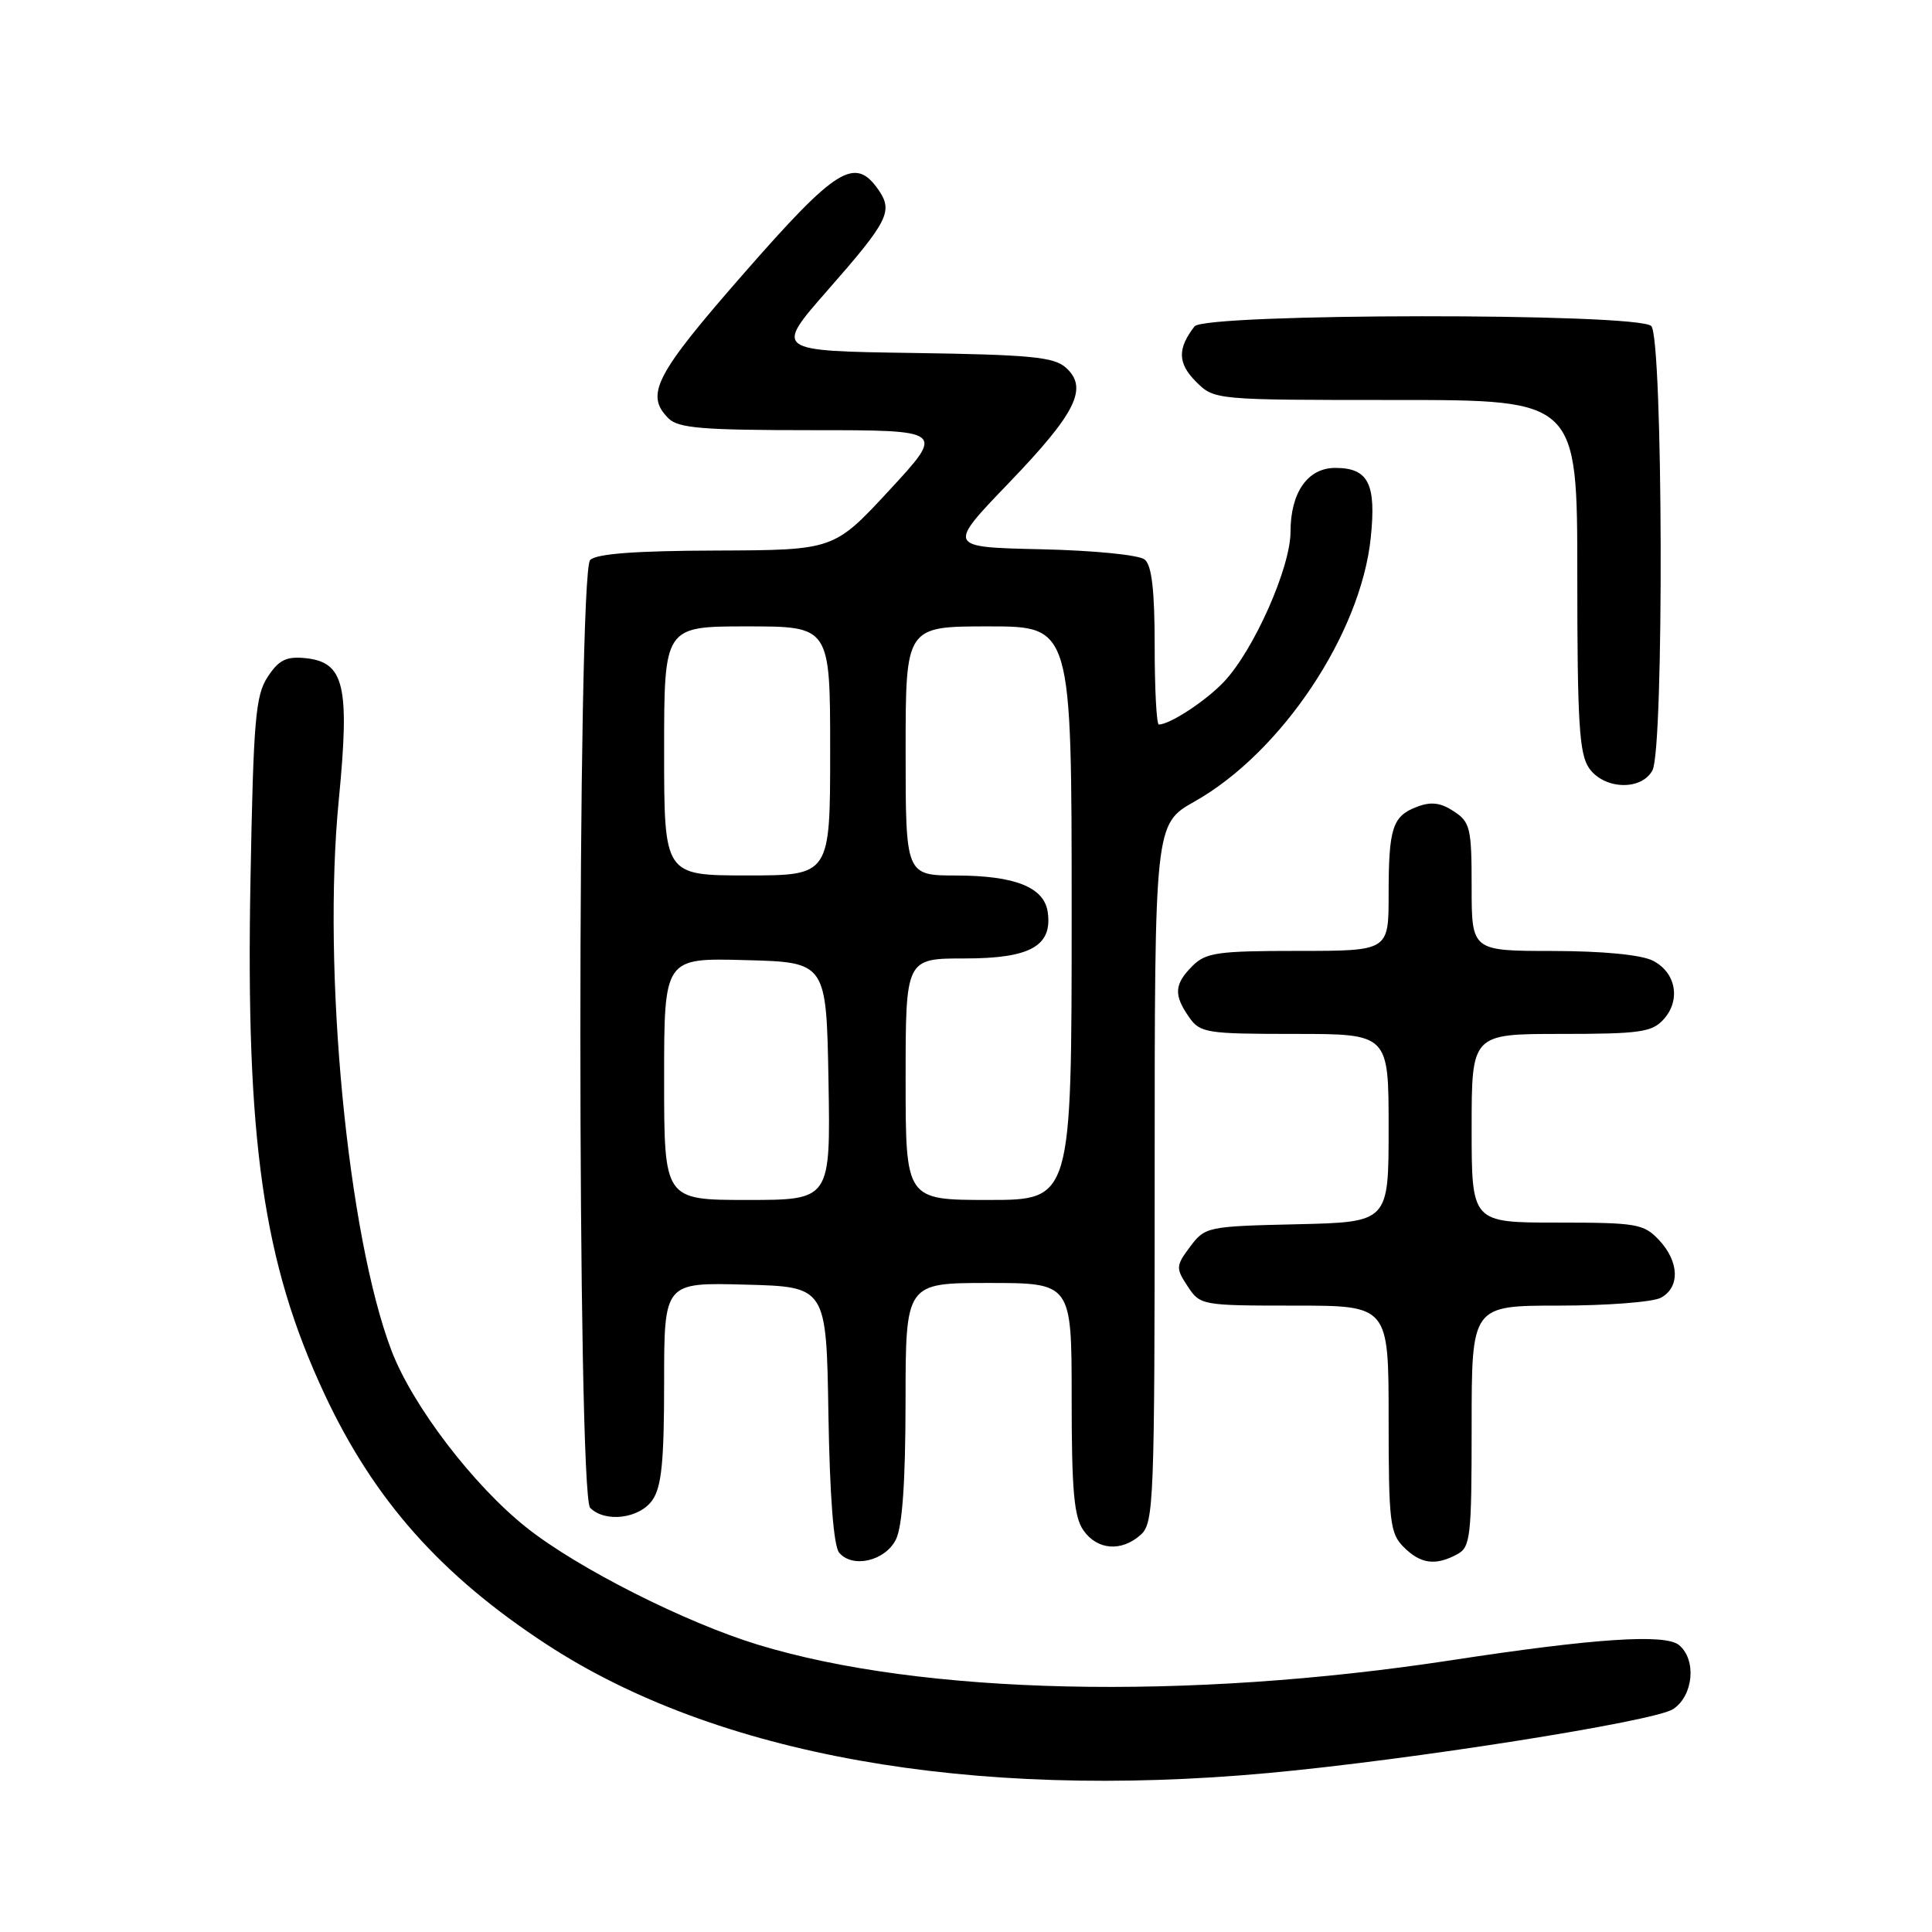 <?xml version="1.0" encoding="UTF-8" standalone="no"?>
<!DOCTYPE svg PUBLIC "-//W3C//DTD SVG 1.1//EN" "http://www.w3.org/Graphics/SVG/1.1/DTD/svg11.dtd" >
<svg xmlns="http://www.w3.org/2000/svg" xmlns:xlink="http://www.w3.org/1999/xlink" version="1.1" viewBox="0 0 256 256">
 <g >
 <path fill="currentColor"
d=" M 168.00 234.94 C 186.80 233.22 219.18 228.11 221.69 226.47 C 224.39 224.70 224.83 219.93 222.48 217.98 C 220.65 216.46 211.24 217.09 192.24 220.00 C 157.20 225.35 122.20 224.57 100.46 217.94 C 90.78 214.99 76.56 207.80 69.79 202.43 C 62.74 196.84 54.68 186.29 51.89 179.00 C 46.06 163.75 42.68 128.55 44.89 106.00 C 46.37 90.78 45.64 87.71 40.39 87.20 C 37.93 86.96 36.92 87.47 35.47 89.69 C 33.85 92.15 33.58 95.38 33.19 116.59 C 32.55 151.23 34.87 167.33 43.00 184.73 C 49.56 198.76 58.44 208.76 72.46 217.91 C 94.89 232.56 128.54 238.55 168.00 234.94 Z  M 118.71 204.00 C 119.56 202.31 119.98 196.39 119.99 185.75 C 120.00 170.00 120.00 170.00 131.00 170.00 C 142.00 170.00 142.00 170.00 142.00 185.28 C 142.00 197.49 142.31 201.00 143.56 202.78 C 145.40 205.41 148.62 205.65 151.17 203.35 C 152.89 201.79 153.00 198.98 153.00 155.44 C 153.00 109.19 153.00 109.19 158.31 106.19 C 169.80 99.71 180.31 83.98 181.63 71.27 C 182.38 64.10 181.32 62.00 176.93 62.00 C 173.28 62.00 171.00 65.25 171.00 70.47 C 171.00 75.20 166.14 86.15 162.18 90.34 C 159.79 92.87 155.02 96.00 153.55 96.00 C 153.25 96.00 153.00 91.33 153.00 85.62 C 153.00 78.27 152.62 74.93 151.69 74.15 C 150.94 73.53 145.01 72.94 137.94 72.78 C 125.50 72.50 125.50 72.50 133.67 64.00 C 142.59 54.72 144.23 51.42 141.25 48.73 C 139.68 47.30 136.58 47.00 121.01 46.77 C 102.62 46.50 102.62 46.50 109.63 38.50 C 117.74 29.26 118.38 27.99 116.37 25.11 C 113.27 20.69 110.81 22.23 98.57 36.22 C 86.80 49.67 85.44 52.29 88.57 55.43 C 89.88 56.74 93.07 57.00 107.67 57.00 C 125.20 57.00 125.20 57.00 117.85 64.95 C 110.50 72.89 110.50 72.89 94.95 72.95 C 84.25 72.98 79.03 73.37 78.20 74.20 C 76.47 75.93 76.47 198.07 78.20 199.80 C 80.19 201.79 84.73 201.23 86.44 198.78 C 87.66 197.04 88.00 193.67 88.00 183.24 C 88.00 169.93 88.00 169.93 98.75 170.22 C 109.50 170.50 109.50 170.50 109.77 187.43 C 109.95 198.23 110.46 204.85 111.19 205.73 C 112.95 207.85 117.28 206.85 118.71 204.00 Z  M 193.07 205.96 C 194.85 205.01 195.00 203.73 195.00 188.96 C 195.00 173.00 195.00 173.00 206.57 173.00 C 212.93 173.00 219.00 172.53 220.07 171.96 C 222.63 170.59 222.52 167.18 219.83 164.31 C 217.80 162.16 216.87 162.00 206.33 162.00 C 195.00 162.00 195.00 162.00 195.00 149.50 C 195.00 137.00 195.00 137.00 206.85 137.00 C 217.25 137.00 218.90 136.77 220.43 135.08 C 222.75 132.52 222.08 128.84 219.00 127.29 C 217.46 126.51 212.38 126.02 205.75 126.01 C 195.00 126.00 195.00 126.00 195.00 117.52 C 195.00 109.71 194.81 108.92 192.63 107.50 C 190.89 106.35 189.62 106.20 187.77 106.90 C 184.50 108.14 184.00 109.70 184.00 118.58 C 184.00 126.00 184.00 126.00 172.00 126.00 C 161.33 126.00 159.78 126.22 158.00 128.00 C 155.59 130.41 155.50 131.84 157.56 134.78 C 159.02 136.87 159.83 137.00 171.56 137.00 C 184.00 137.00 184.00 137.00 184.00 149.47 C 184.00 161.94 184.00 161.94 171.86 162.22 C 159.98 162.49 159.67 162.56 157.70 165.19 C 155.80 167.74 155.78 168.02 157.37 170.44 C 159.02 172.96 159.24 173.00 171.52 173.00 C 184.00 173.00 184.00 173.00 184.00 188.00 C 184.00 201.67 184.18 203.18 186.00 205.00 C 188.23 207.23 190.20 207.50 193.07 205.96 Z  M 218.96 102.07 C 220.51 99.17 220.36 44.76 218.80 43.20 C 217.04 41.44 159.64 41.49 158.28 43.25 C 156.00 46.19 156.05 48.14 158.46 50.56 C 160.91 53.00 160.91 53.00 184.95 53.00 C 209.00 53.00 209.00 53.00 209.00 76.28 C 209.00 95.73 209.26 99.92 210.56 101.78 C 212.55 104.63 217.50 104.80 218.96 102.07 Z  M 88.00 142.97 C 88.00 126.93 88.00 126.93 98.75 127.22 C 109.50 127.50 109.50 127.50 109.78 143.25 C 110.05 159.00 110.05 159.00 99.03 159.00 C 88.00 159.00 88.00 159.00 88.00 142.97 Z  M 120.00 143.00 C 120.00 127.00 120.00 127.00 127.85 127.00 C 136.51 127.00 139.47 125.35 138.83 120.86 C 138.36 117.57 134.52 116.03 126.75 116.01 C 120.00 116.00 120.00 116.00 120.00 99.50 C 120.00 83.00 120.00 83.00 131.00 83.00 C 142.00 83.00 142.00 83.00 142.00 121.00 C 142.00 159.00 142.00 159.00 131.00 159.00 C 120.00 159.00 120.00 159.00 120.00 143.00 Z  M 88.00 99.50 C 88.00 83.00 88.00 83.00 99.00 83.00 C 110.00 83.00 110.00 83.00 110.00 99.50 C 110.00 116.00 110.00 116.00 99.00 116.00 C 88.00 116.00 88.00 116.00 88.00 99.50 Z "/>
</g>
</svg>